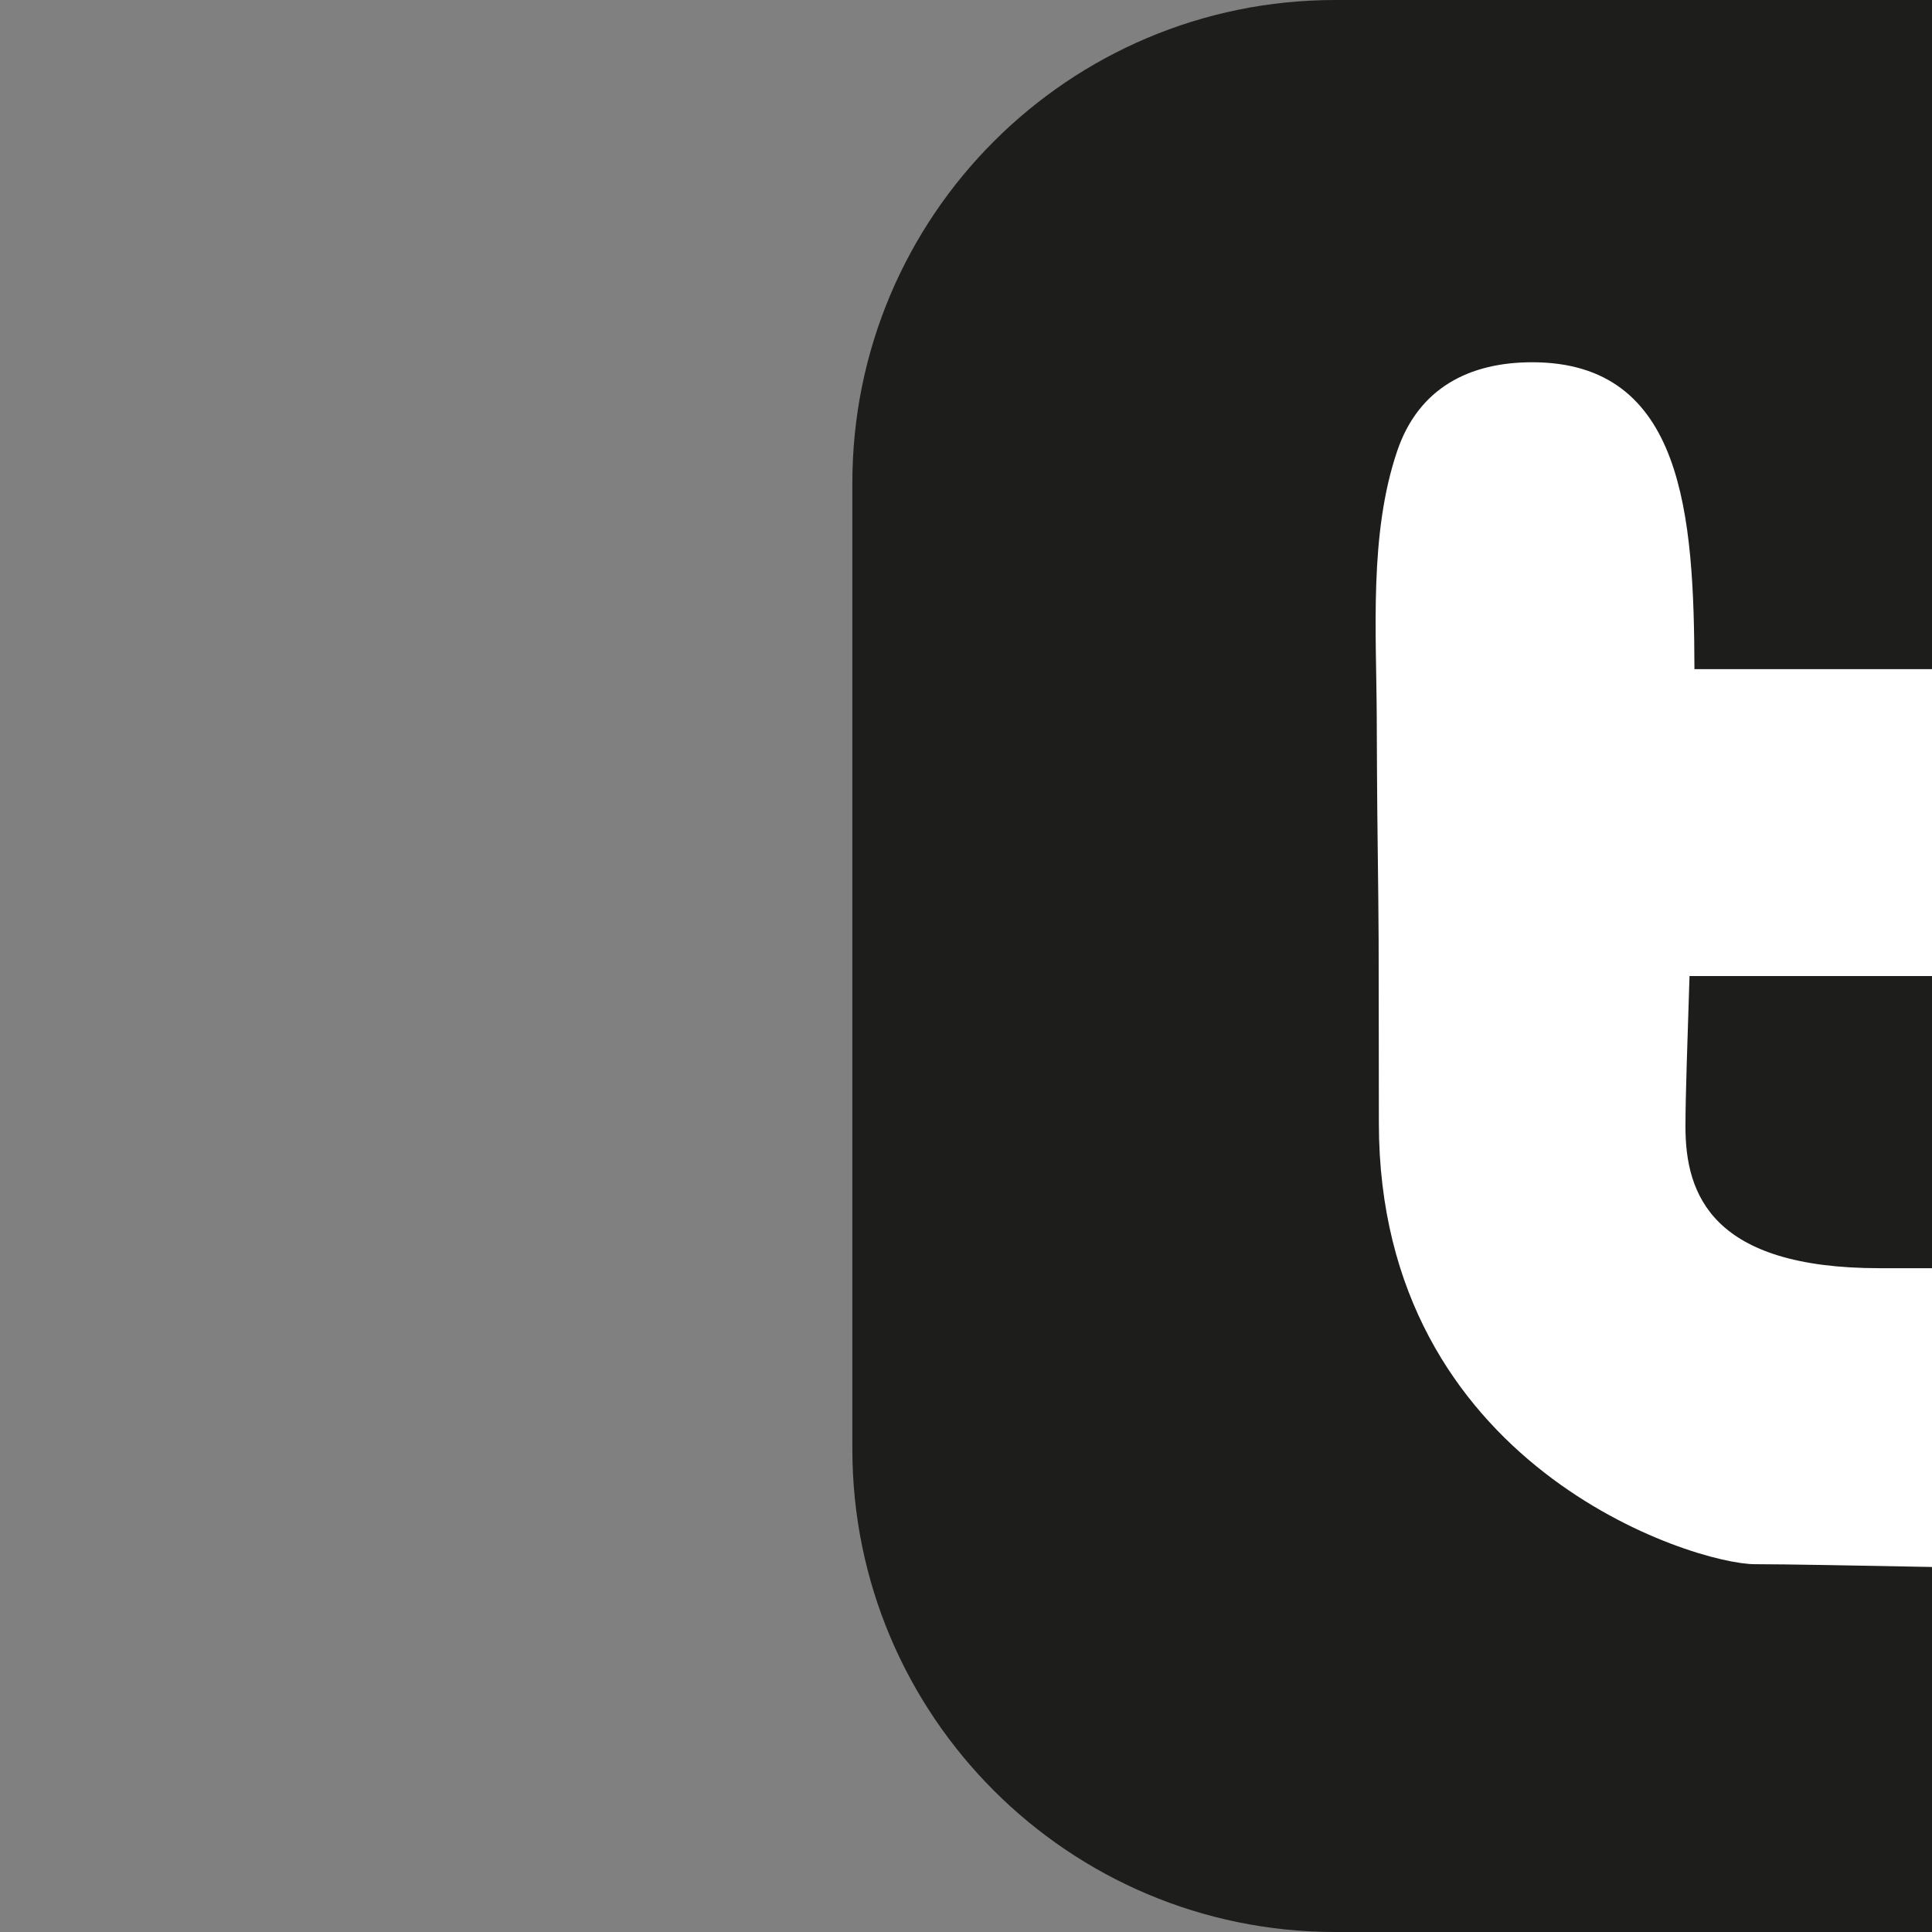 <?xml version="1.0" encoding="utf-8"?>
<!-- Generator: Adobe Illustrator 15.0.0, SVG Export Plug-In . SVG Version: 6.00 Build 0)  -->
<!DOCTYPE svg PUBLIC "-//W3C//DTD SVG 1.1//EN" "http://www.w3.org/Graphics/SVG/1.1/DTD/svg11.dtd">
<svg version="1.1" id="Layer_1" xmlns="http://www.w3.org/2000/svg" xmlns:xlink="http://www.w3.org/1999/xlink" x="0px" y="0px"
	 width="306px" height="306px" viewBox="0 0 306 306" enable-background="new 0 0 306 306" xml:space="preserve">
<rect x="0" y="0" width="306" height="306" fill="#808080" stroke="none"/>
<g id="Layer_500">
	<g>
		<path fill="#1D1D1B" d="M441,229.5c0,42.247-34.253,76.5-76.5,76.5H211.487C169.24,306,135,271.747,135,229.5v-153
			C135,34.24,169.24,0,211.487,0H364.5C406.747,0,441,34.24,441,76.5V229.5z"/>
		<g>
			<path fill="#FFFFFF" d="M218.092,121.635c0.038,8.989,0.217,18.035,0.261,27.068c0.013,9.723,0.039,19.45,0.039,29.166
				c0,54.442,49.98,69.876,59.562,69.876c9.594,0,47.149,0.88,53.926,0.88c6.789,0,26.246-1.779,26.246-21.273
				s-13.809-26.488-23.129-26.488h-37.287c-26.52,0-30.759-11.621-30.759-22.395c0-5.119,0.325-13.547,0.644-23.875h62.303
				c9.333,0,27.1-3.787,27.1-20.674c0-16.868-8.197-27.935-19.201-27.935h-69.423c-0.077-24.346-1.677-48.609-25.691-48.609
				c-9.932,0-17.997,4.042-21.395,14.076c-4.462,13.177-3.283,28.611-3.232,42.343C218.079,116.401,218.092,119.021,218.092,121.635
				z"/>
		</g>
	</g>
</g>
<g id="Layer_1_1_">
</g>
</svg>
